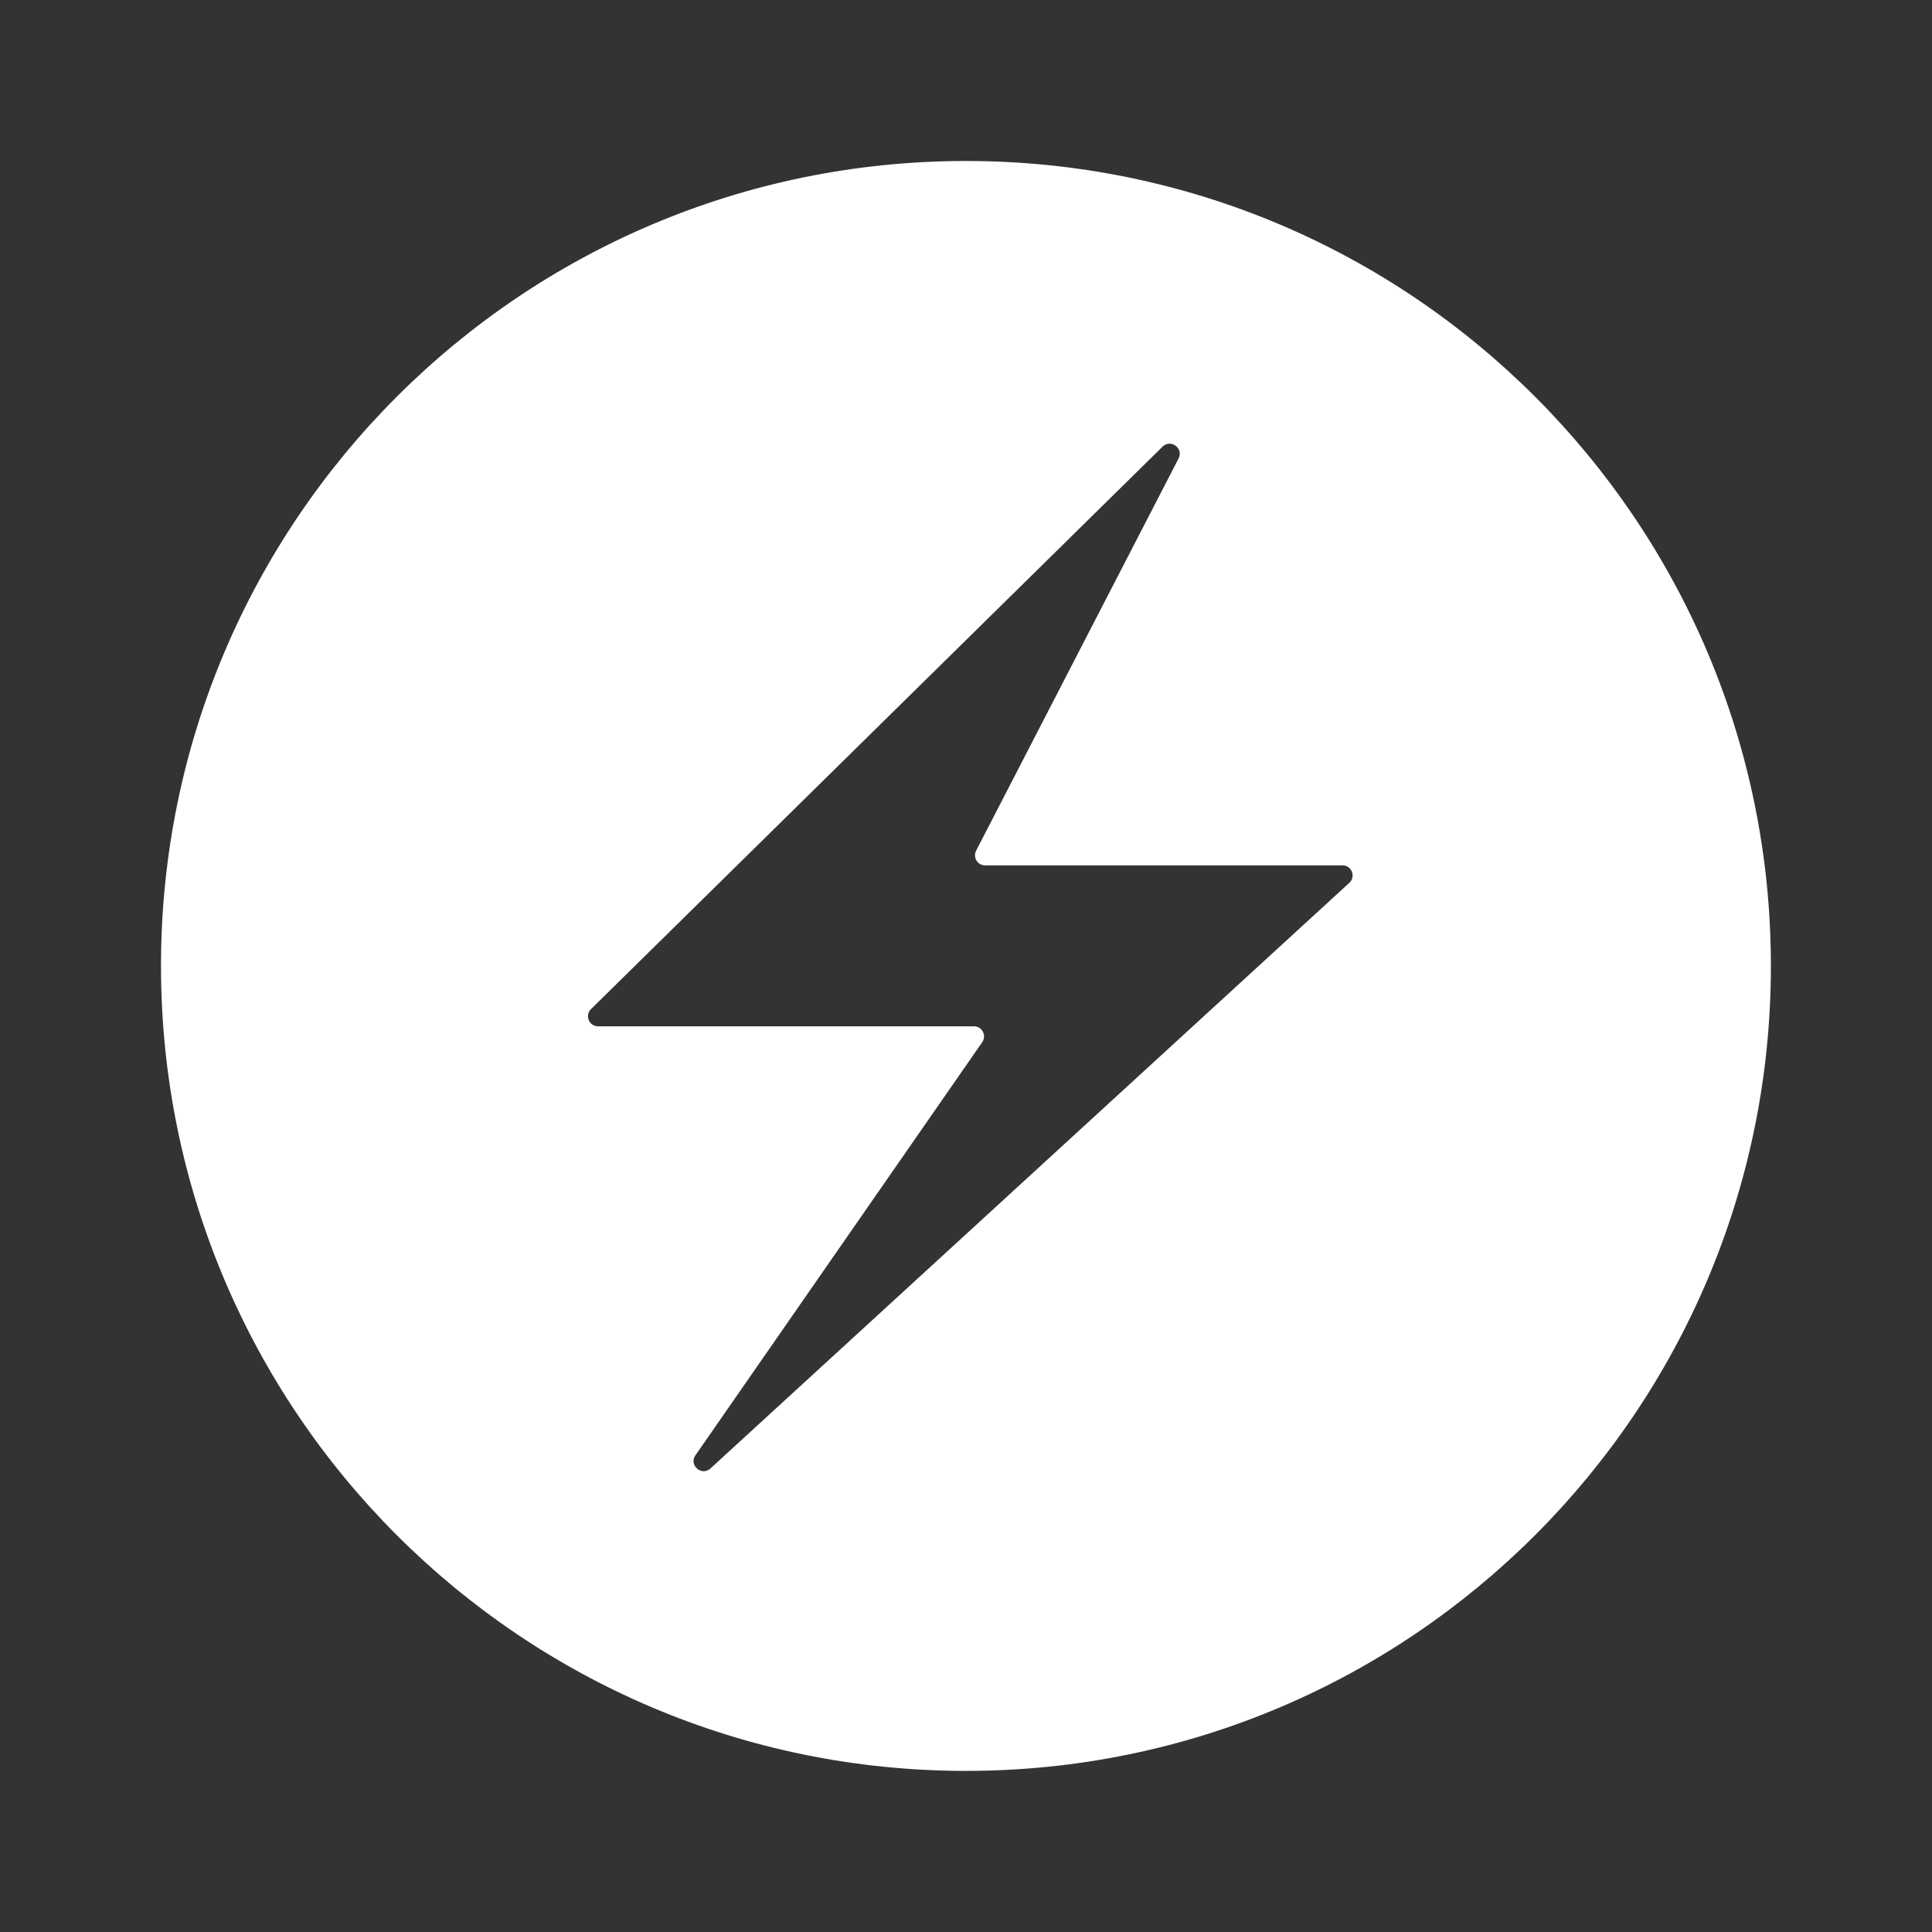 <svg xmlns="http://www.w3.org/2000/svg" xmlns:xlink="http://www.w3.org/1999/xlink" viewBox="0,0,256,256" width="256px" height="256px" fill-rule="nonzero"><rect x="0" y="0" width="256" height="256" fill="#333333" stroke="none"/><g fill-opacity="0" fill="#000000" fill-rule="nonzero" stroke="none" stroke-width="1" stroke-linecap="butt" stroke-linejoin="miter" stroke-miterlimit="10" stroke-dasharray="" stroke-dashoffset="0" font-family="none" font-weight="none" font-size="none" text-anchor="none" style="mix-blend-mode: normal"><path d="M0,256v-256h256v256z" id="bgRectangle"></path></g><g fill="#ffffff" fill-rule="nonzero" stroke="none" stroke-width="1" stroke-linecap="butt" stroke-linejoin="miter" stroke-miterlimit="10" stroke-dasharray="" stroke-dashoffset="0" font-family="none" font-weight="none" font-size="none" text-anchor="none" style="mix-blend-mode: normal"><g transform="scale(5.333,5.333)"><path d="M24,4c-11.046,0 -20,8.954 -20,20c0,11.046 8.954,20 20,20c11.046,0 20,-8.954 20,-20c0,-11.046 -8.954,-20 -20,-20zM17.279,36.159l7.126,-10.265c0.115,-0.167 -0.004,-0.394 -0.205,-0.394h-9.34c-0.224,0 -0.335,-0.271 -0.175,-0.428l14.2,-13.974c0.053,-0.052 0.114,-0.074 0.173,-0.074c0.168,0 0.321,0.18 0.225,0.367l-5.03,9.745c-0.086,0.166 0.035,0.365 0.222,0.365h8.882c0.228,0 0.337,0.28 0.169,0.434l-15.873,14.55c-0.052,0.048 -0.111,0.069 -0.167,0.069c-0.179,0 -0.337,-0.209 -0.207,-0.395z"></path></g></g></svg>